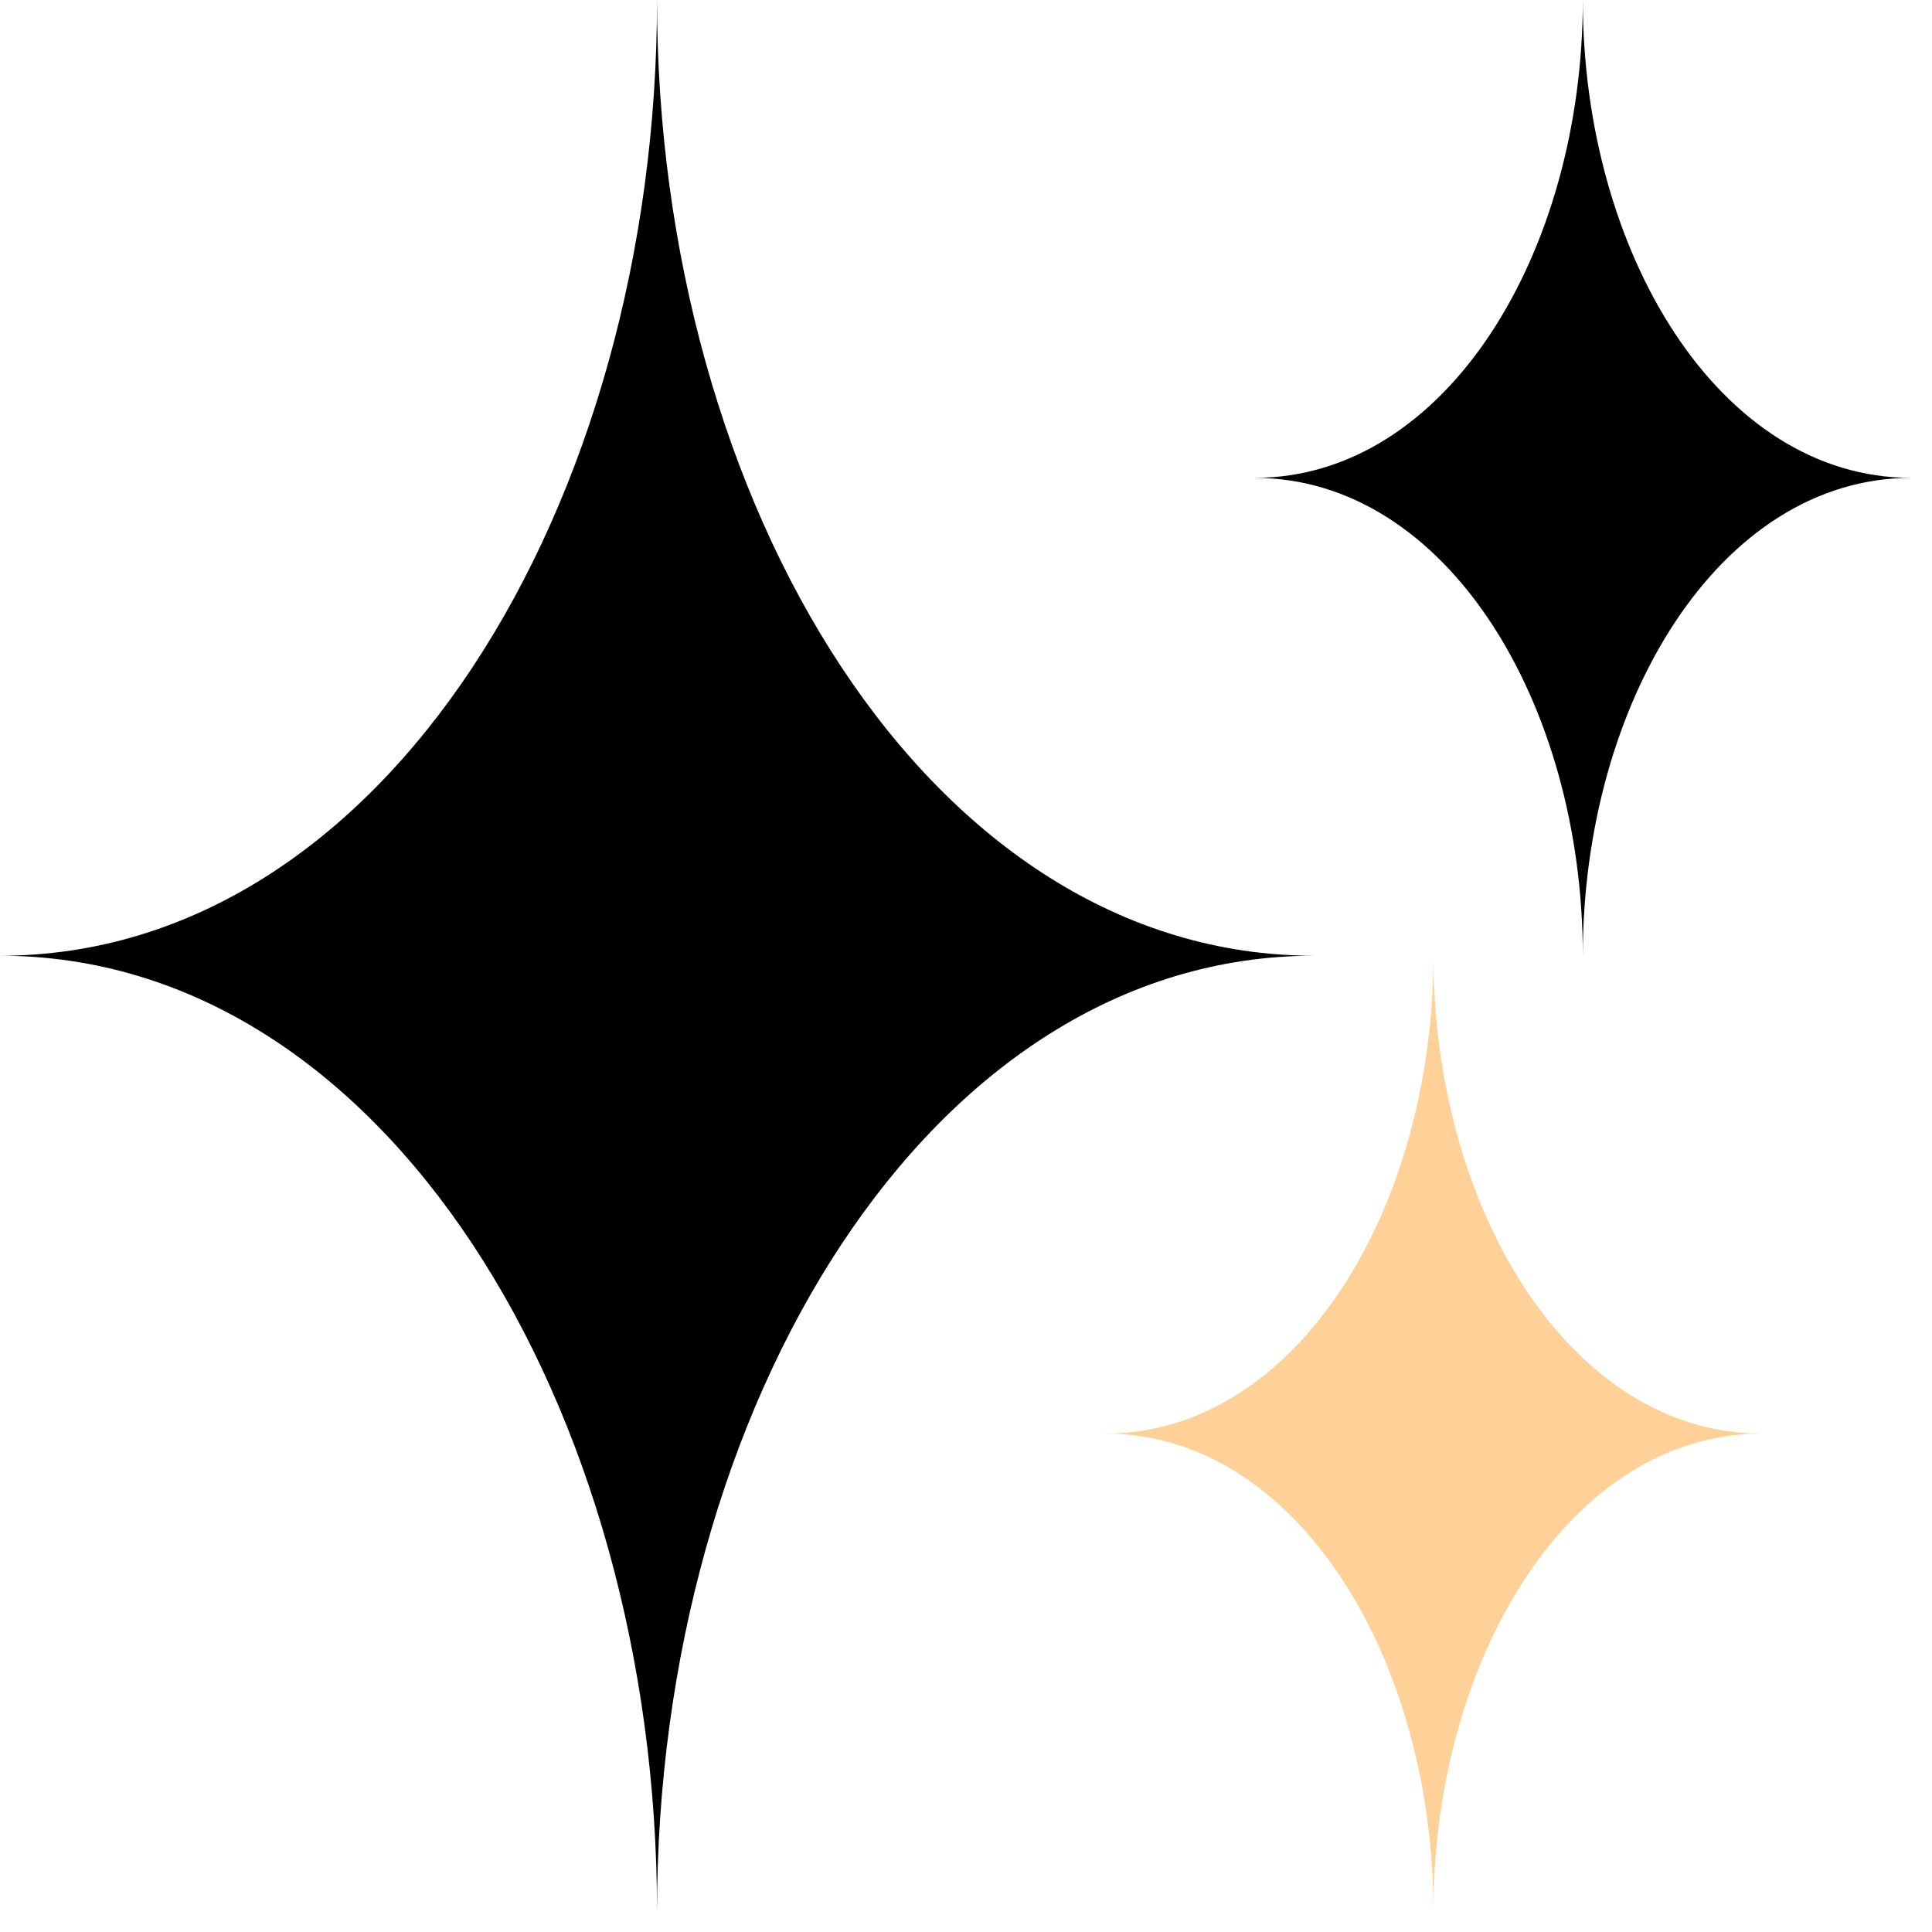 <svg width="79" height="79" viewBox="0 0 79 79" fill="none" xmlns="http://www.w3.org/2000/svg">
<path d="M26.866 0C26.866 20.626 15.719 39.08 0 39.08C15.719 39.08 26.866 57.535 26.866 78.159C26.866 57.535 38.012 39.08 53.731 39.08C38.012 39.08 26.866 20.626 26.866 0Z" fill="black"/>
<path d="M58.613 39.08C58.613 49.395 53.042 58.62 45.18 58.62C53.042 58.62 58.613 67.848 58.613 78.16C58.613 67.848 64.184 58.62 72.046 58.62C64.184 58.62 58.613 49.395 58.613 39.08Z" fill="#FFD199"/>
<path d="M64.722 0C64.722 10.313 59.151 19.54 51.289 19.54C59.15 19.54 64.722 28.768 64.722 39.08C64.722 28.768 70.294 19.54 78.156 19.54C70.294 19.54 64.722 10.313 64.722 0Z" fill="black"/>
</svg>
